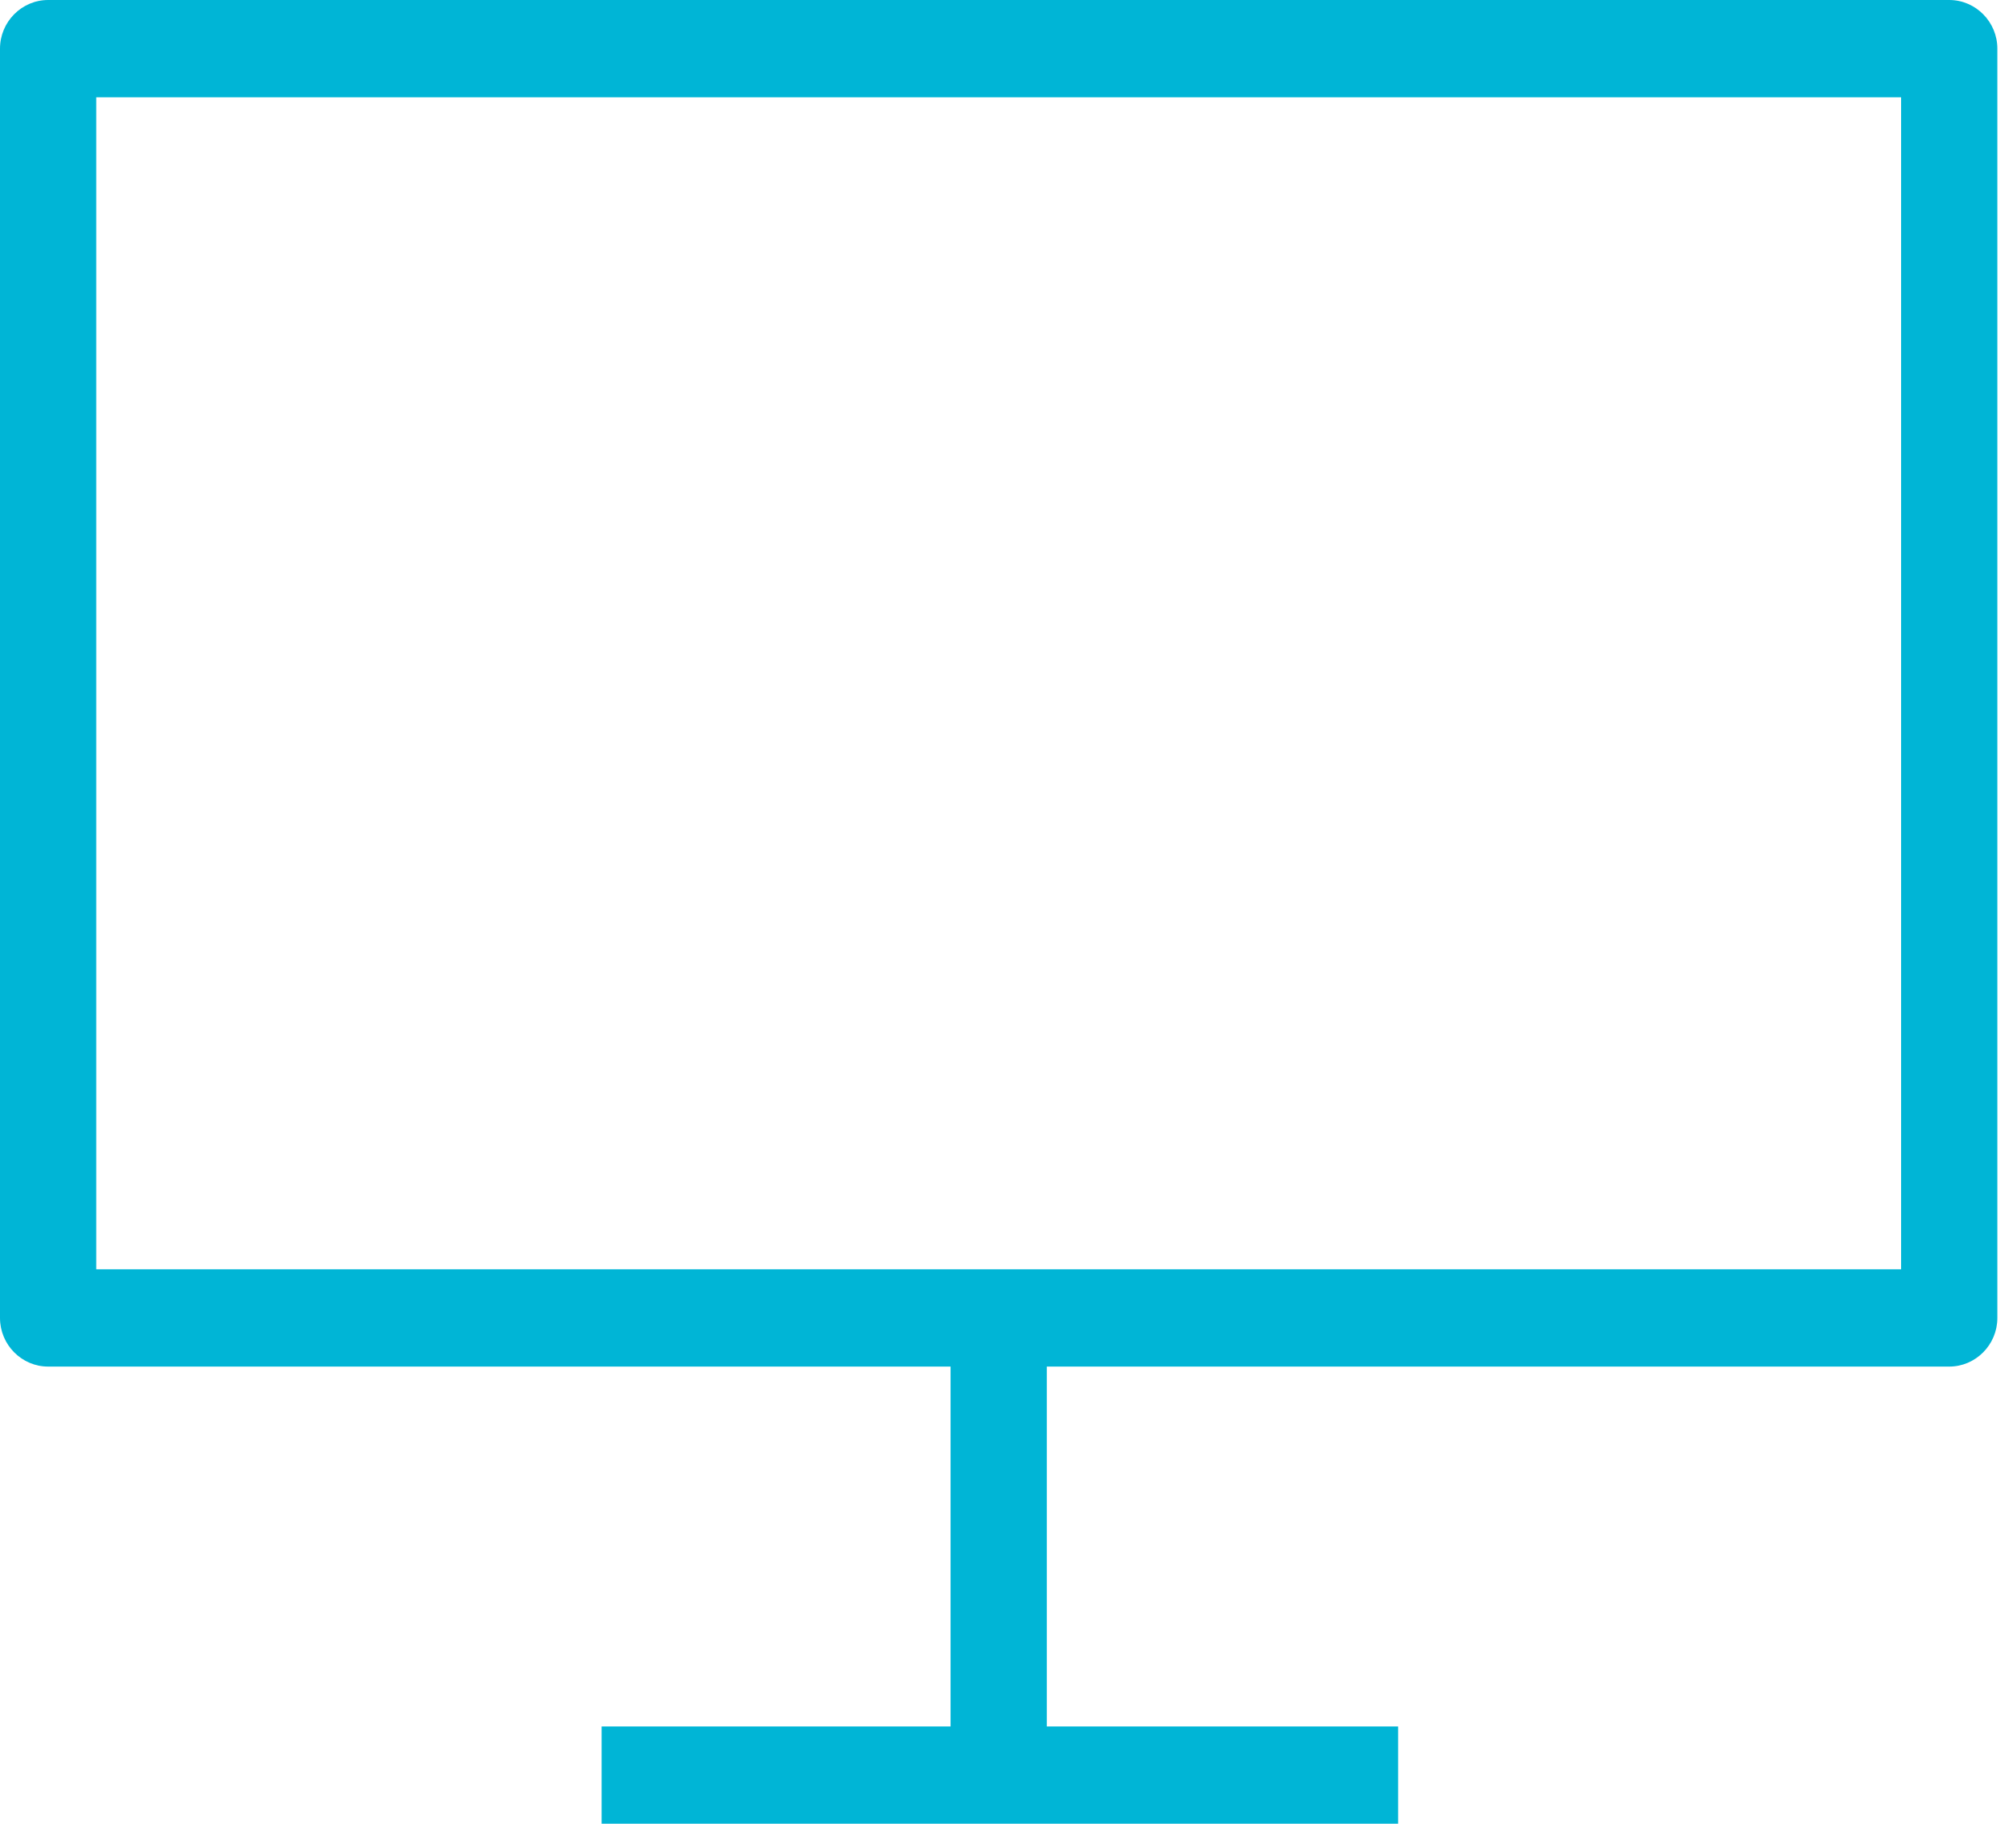 <svg width="61" height="56" viewBox="0 0 61 56" version="1.1" xmlns="http://www.w3.org/2000/svg" xmlns:xlink="http://www.w3.org/1999/xlink">
<title>computer</title>
<desc>Created using Figma</desc>
<g id="Canvas" transform="translate(139 2043)">
<g id="computer">
<use xlink:href="#path0_fill" transform="translate(-139 -2043)" fill="#00B5D6"/>
</g>
</g>
<defs>
<path id="path0_fill" d="M 59.068 0L 1.458 0C 0.656 0 0 0.663 0 1.474L 0 39.937C 0 40.747 0.656 41.41 1.458 41.41L 28.805 41.41L 28.805 52.316L 18.231 52.316L 18.231 55.263L 42.368 55.263L 42.368 52.316L 31.722 52.316L 31.722 41.41L 59.068 41.41C 59.87 41.41 60.526 40.747 60.526 39.937L 60.526 1.474C 60.526 0.663 59.87 0 59.068 0ZM 57.609 38.463L 31.722 38.463L 28.805 38.463L 2.917 38.463L 2.917 2.947L 57.609 2.947L 57.609 38.463Z"/>
</defs>
</svg>
